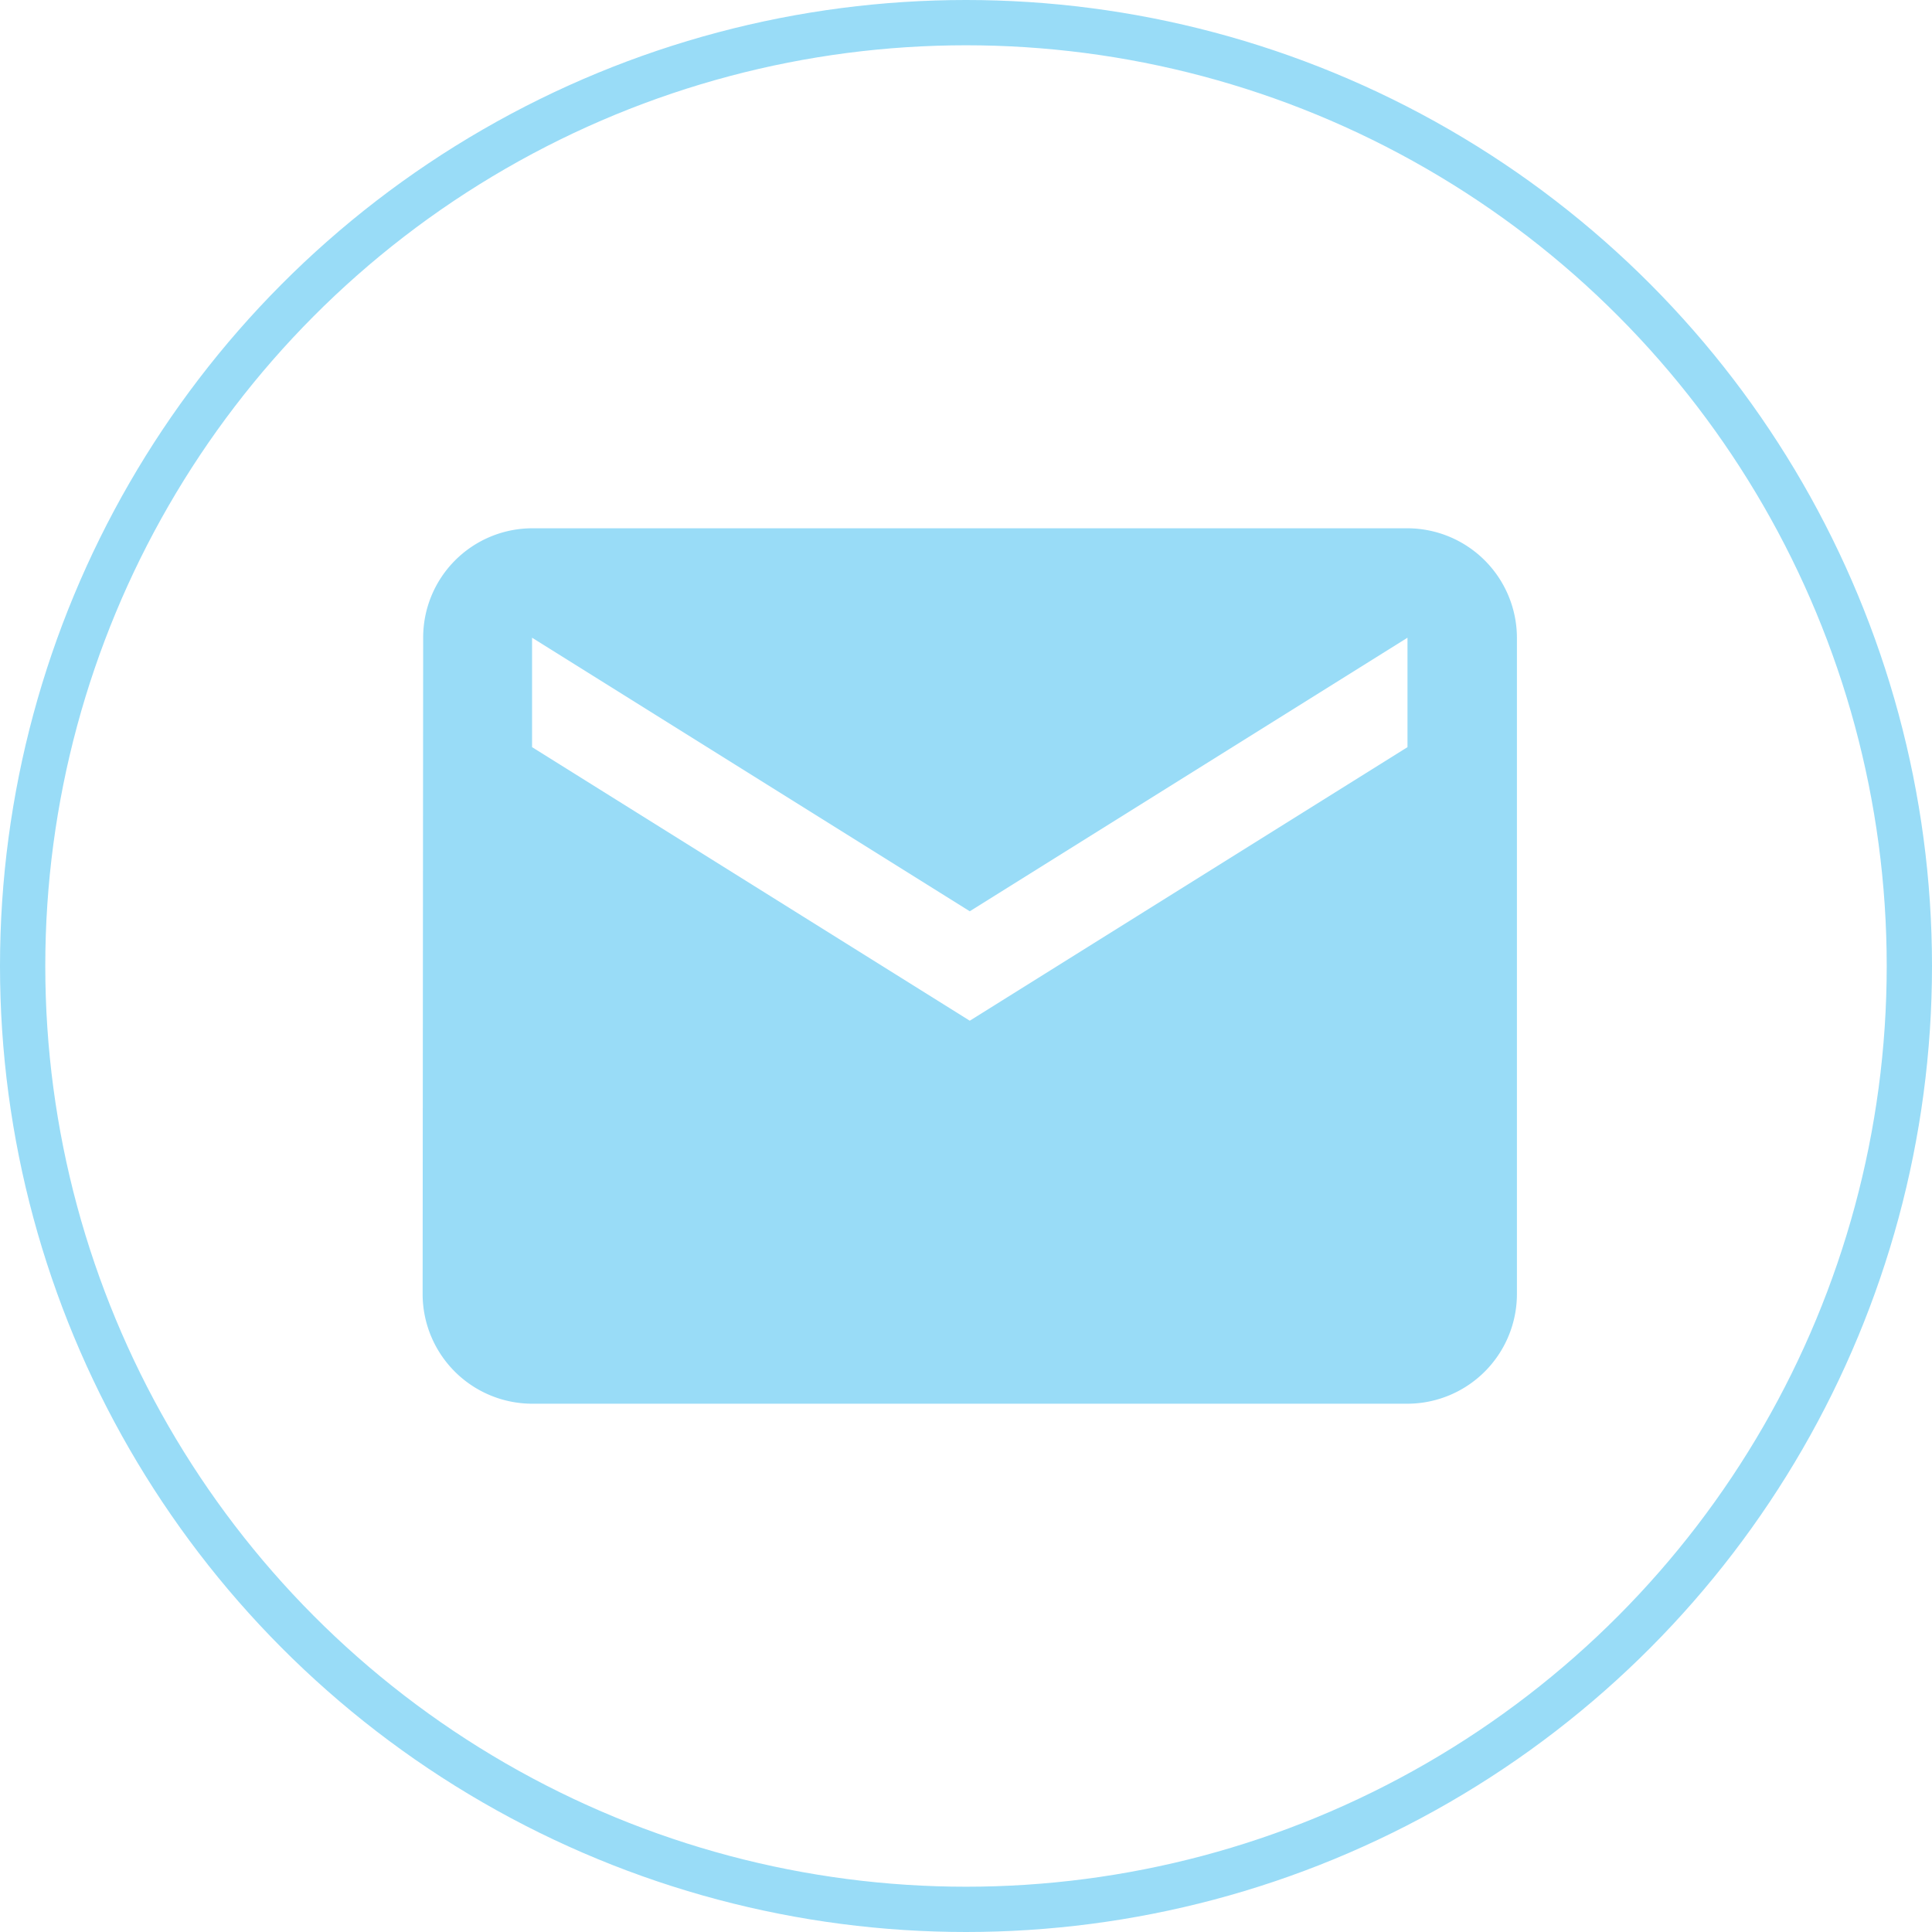<svg xmlns="http://www.w3.org/2000/svg" width="128" height="128" viewBox="0 0 128 128">
  <g id="Group_1657" data-name="Group 1657" transform="translate(-143 -4421)">
    <g id="Ellipse_5" data-name="Ellipse 5" transform="translate(143 4421)" fill="none" stroke="#99dcf7" stroke-width="3">
      <circle cx="64" cy="64" r="64" stroke="none"/>
      <circle cx="64" cy="64" r="62.5" fill="none"/>
    </g>
    <path id="Icon_material-email" data-name="Icon material-email" d="M68.25,6h-58a7.24,7.24,0,0,0-7.214,7.25L3,56.75A7.271,7.271,0,0,0,10.25,64h58a7.271,7.271,0,0,0,7.25-7.25V13.25A7.271,7.271,0,0,0,68.25,6Zm0,14.5-29,18.125L10.25,20.5V13.25l29,18.125,29-18.125Z" transform="translate(168 4450)" fill="#99dcf7"/>
  </g>
</svg>
